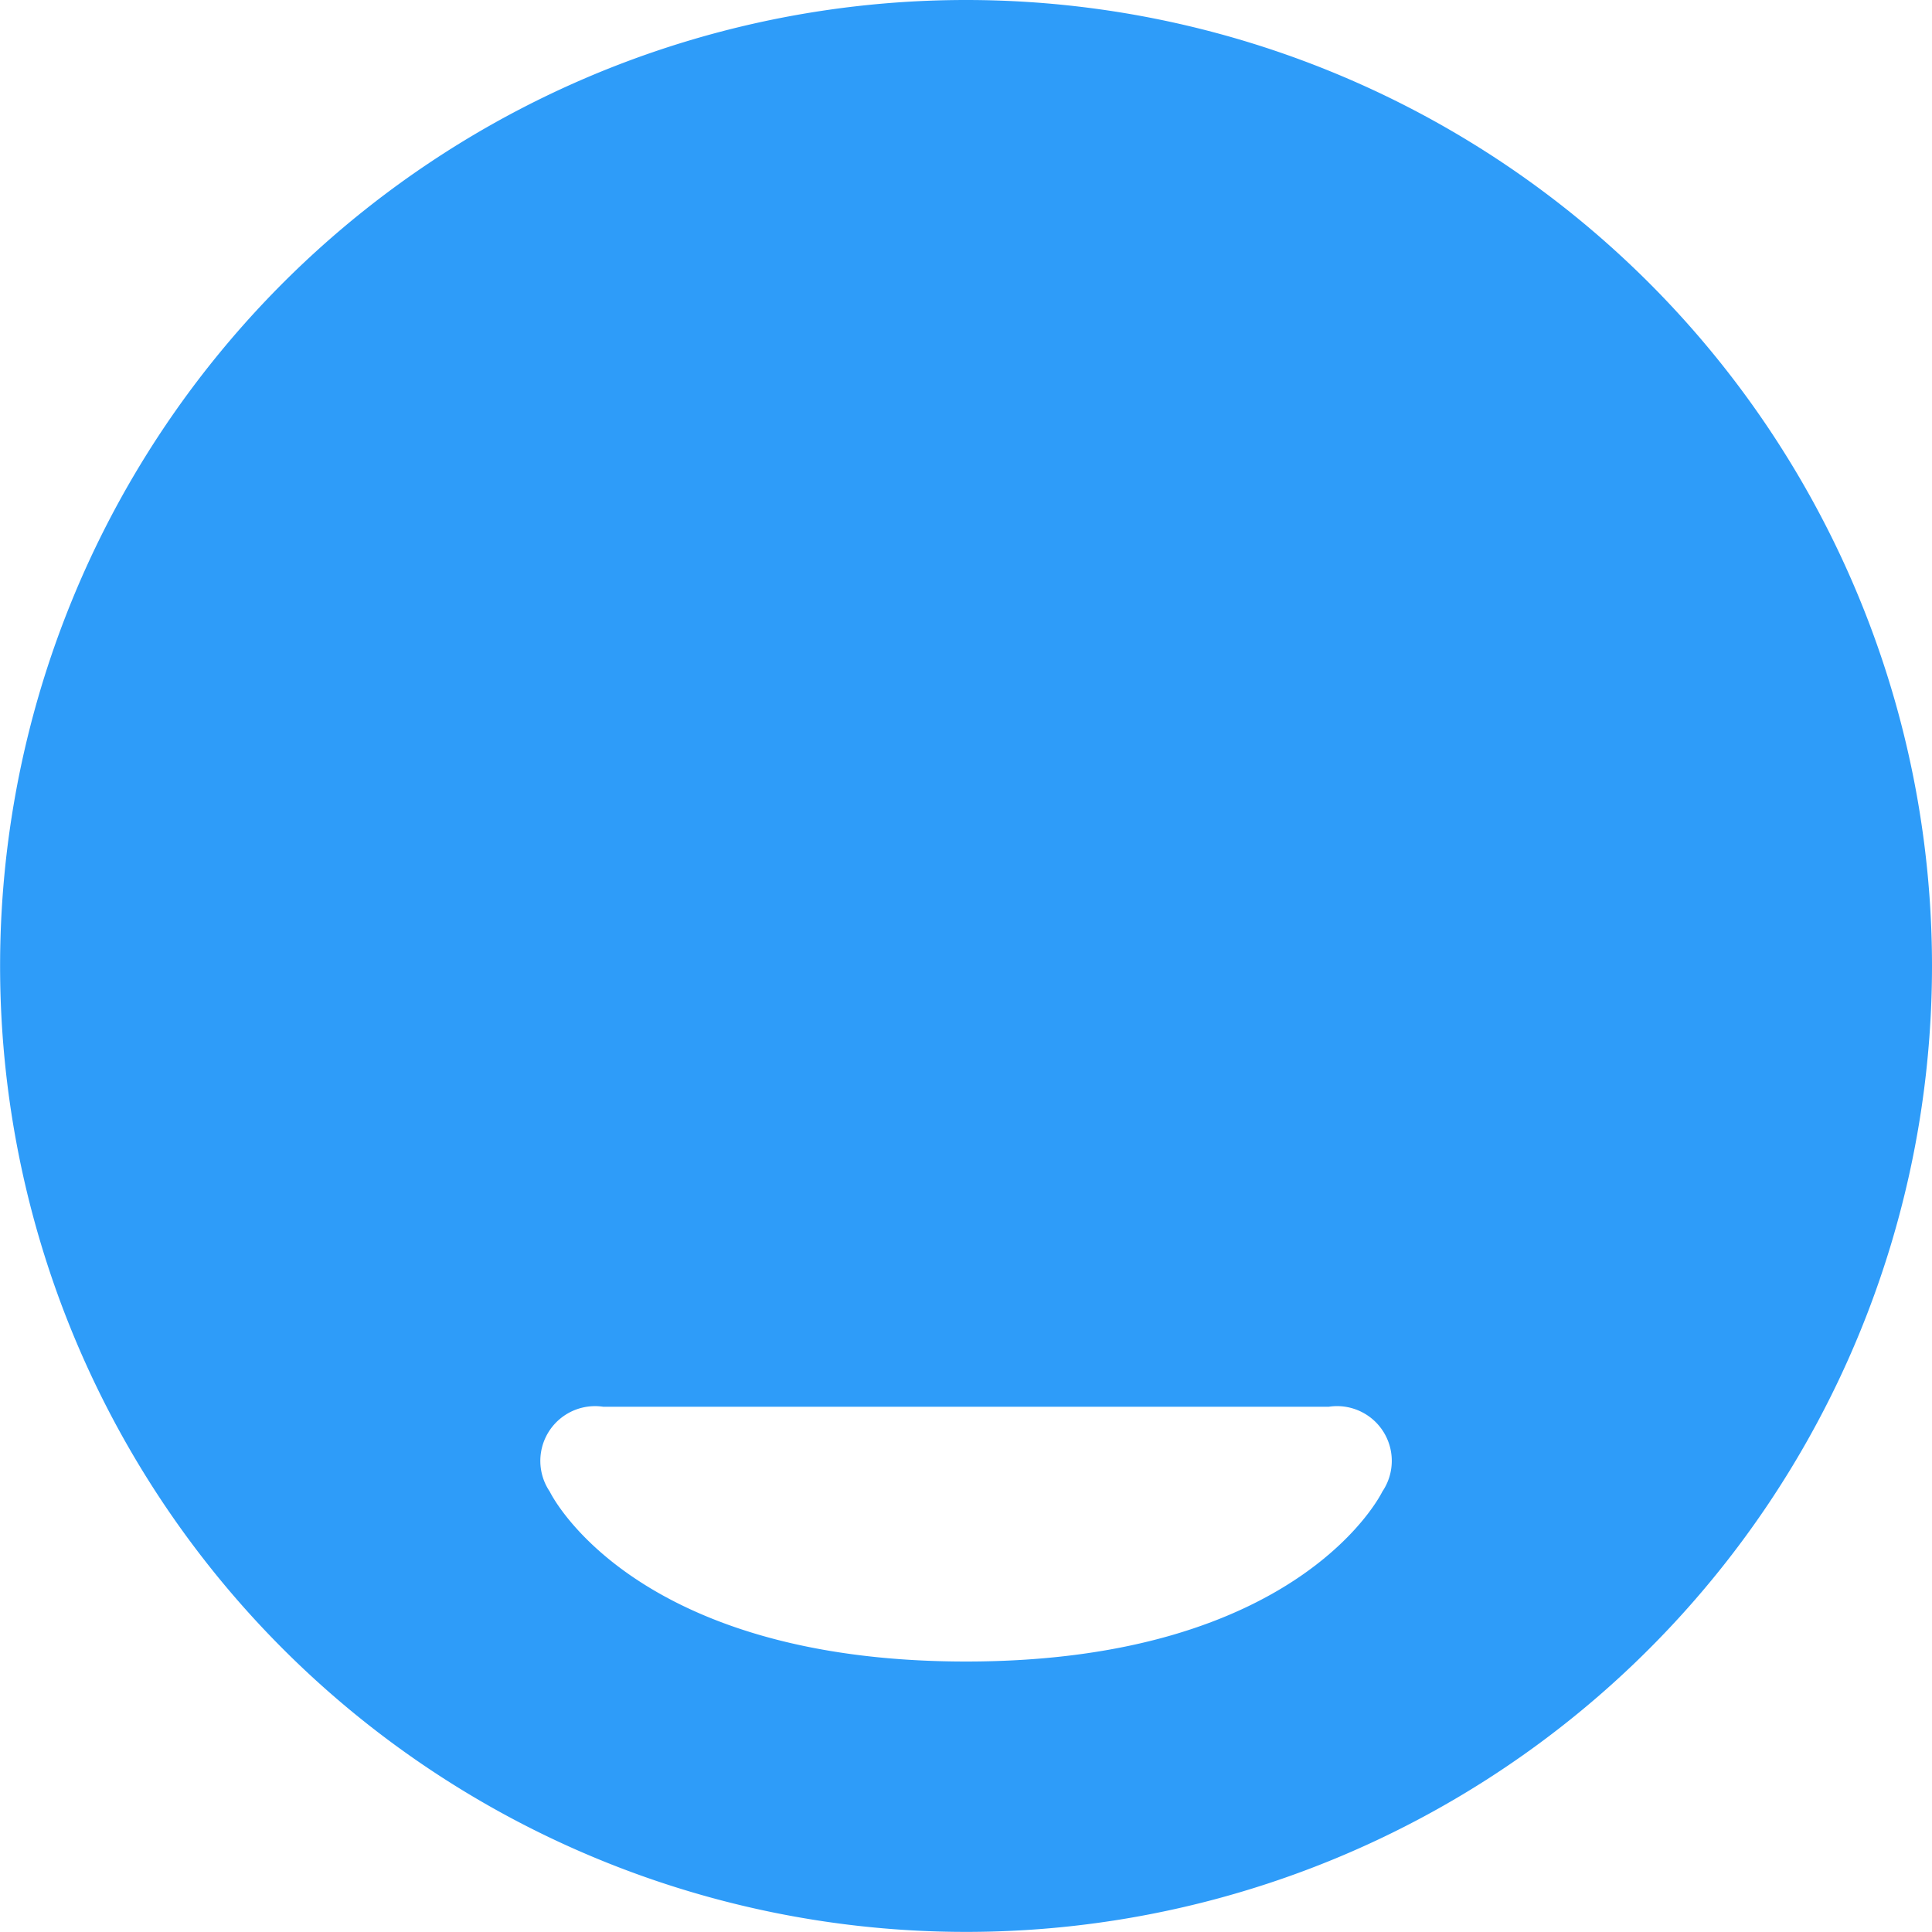 <svg height="19.656" viewBox="0 0 19.657 19.656" width="19.657" xmlns="http://www.w3.org/2000/svg"><path d="m6337.827 2193.861a9.828 9.828 0 1 0 9.828 9.828 9.828 9.828 0 0 0 -9.828-9.828zm4.235 15.177s-.825 1.728-4.235 1.728-4.235-1.728-4.235-1.728a.557.557 0 0 1 .544-.864h7.381a.557.557 0 0 1 .545.864z" fill="#2e9cf9" transform="translate(-6327.998 -2193.861)"/></svg>